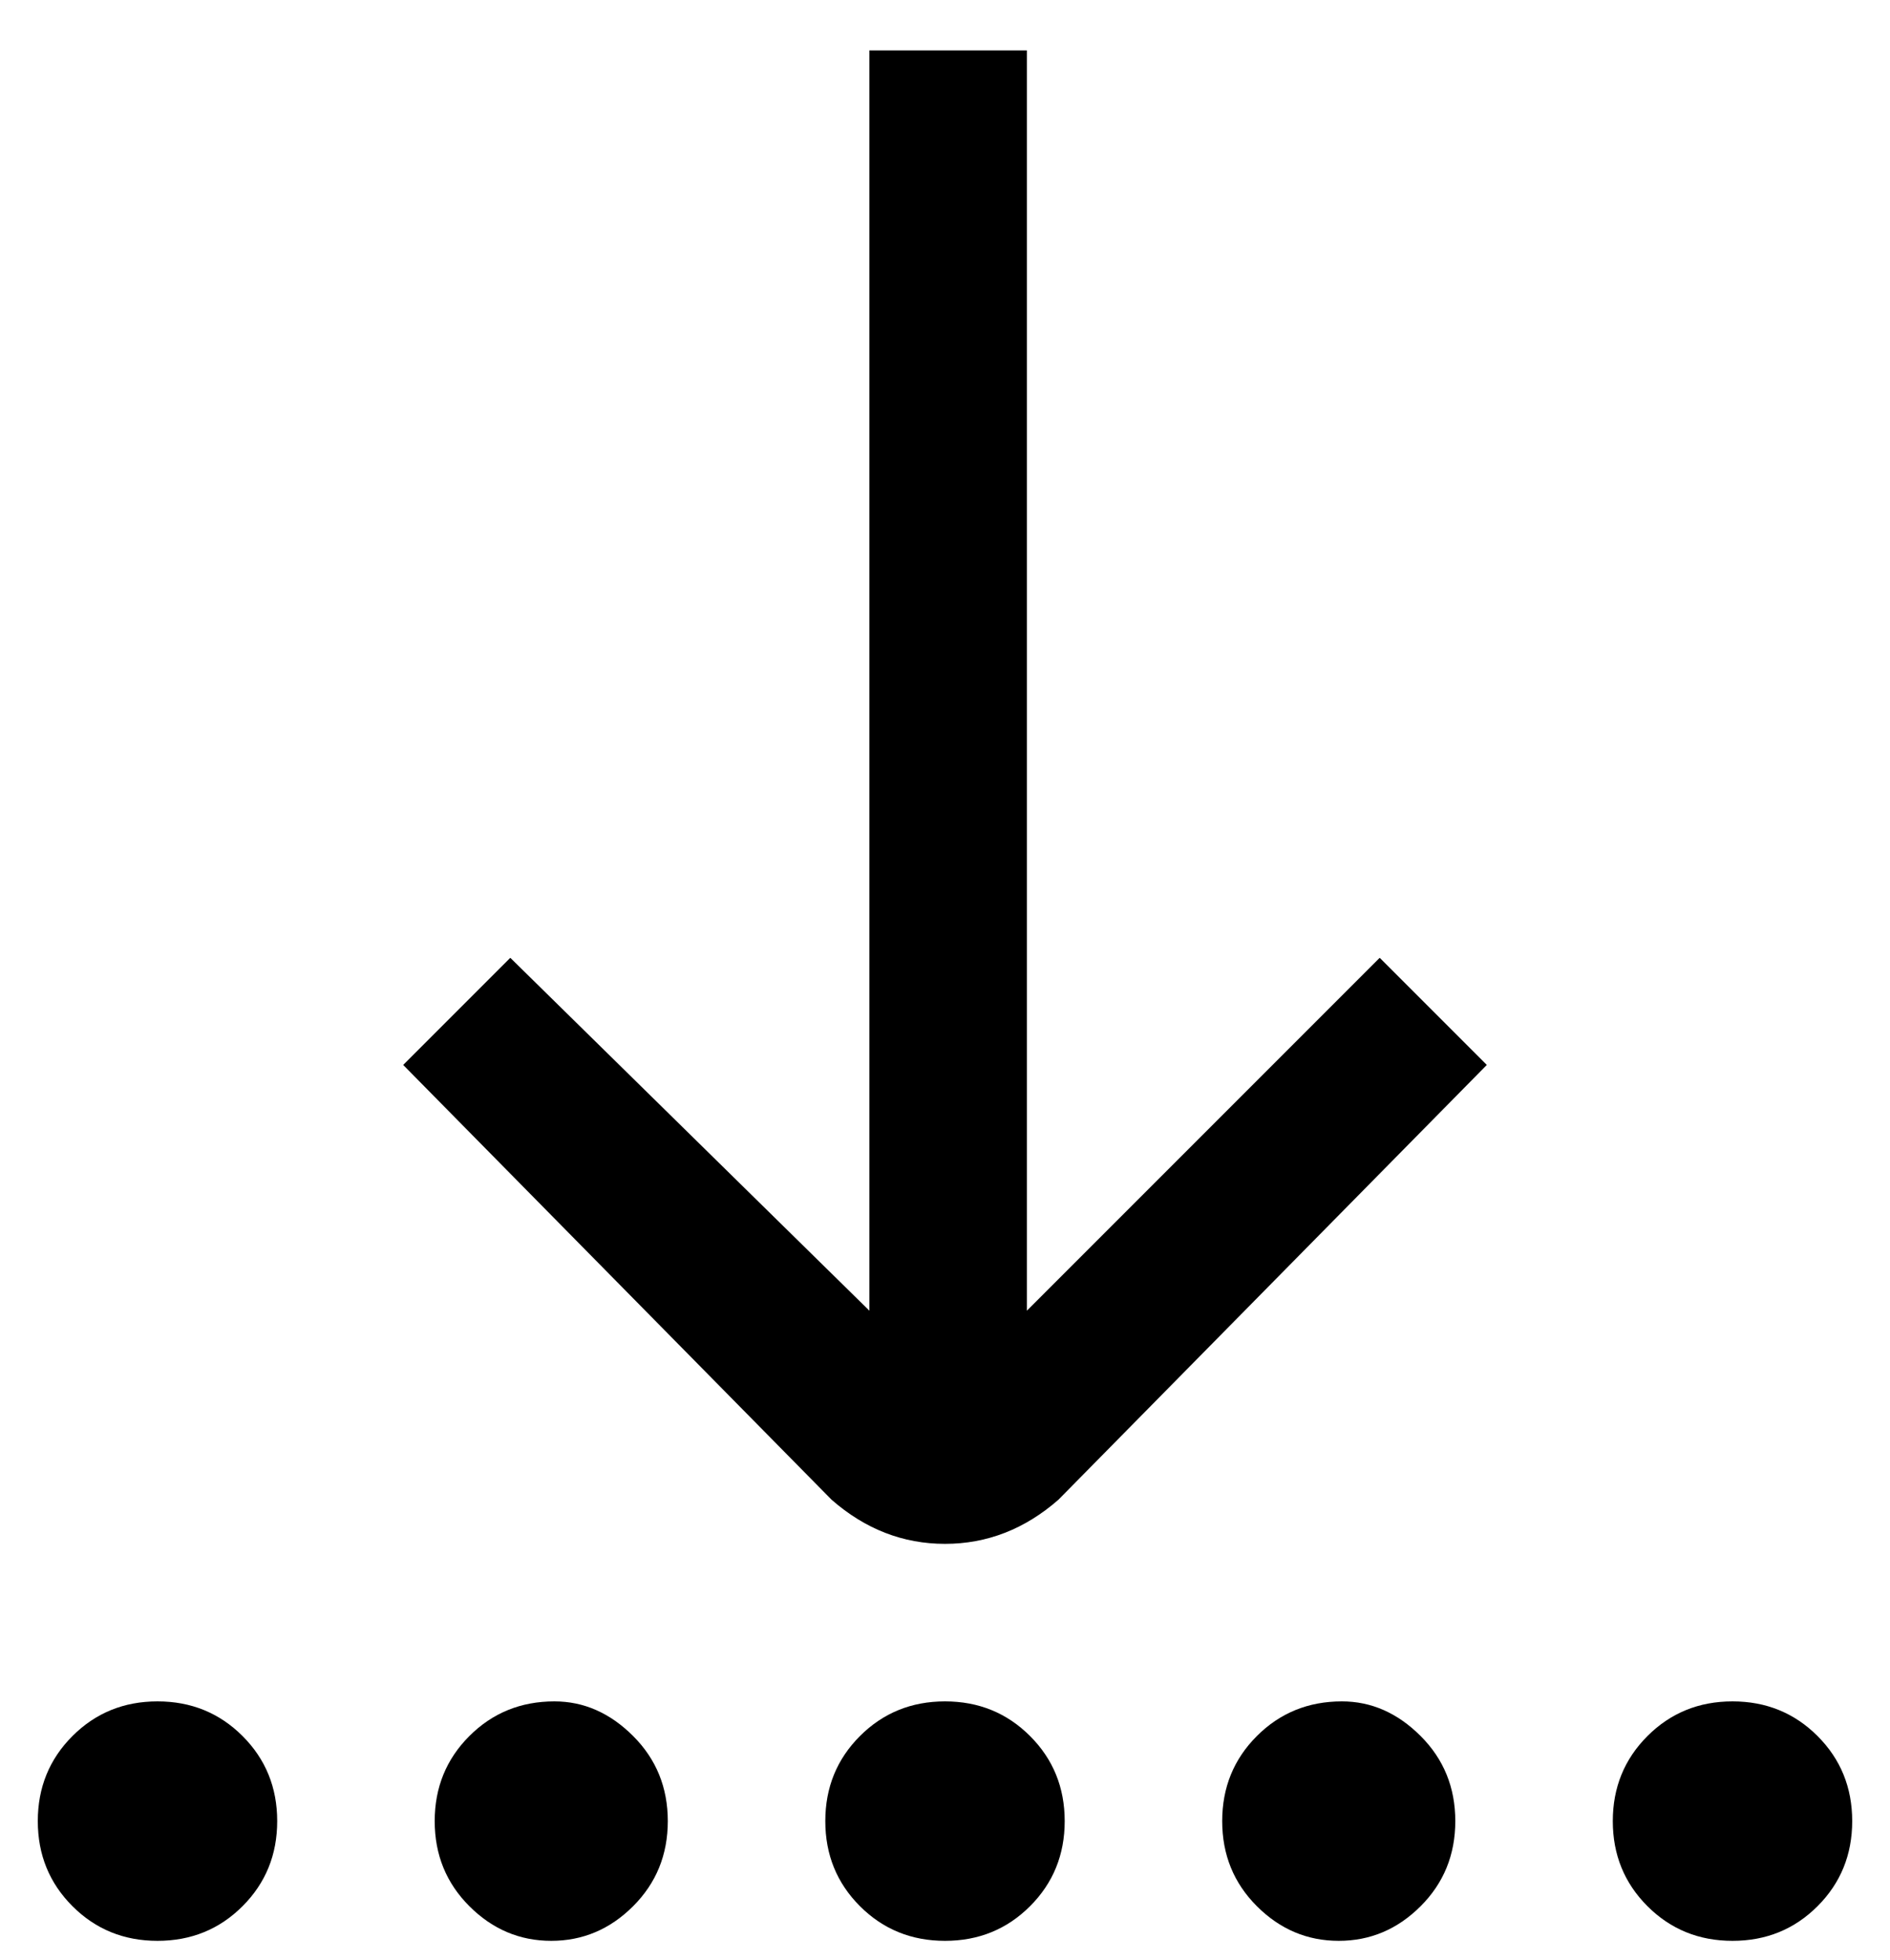 <svg viewBox="0 0 300 311" xmlns="http://www.w3.org/2000/svg"><path d="M236 169l-17-17-56 56V8h-25v200l-57-56-17 17 68 69q8 7 18 7t18-7l68-69zm-67 120q0 8-5.5 13.5T150 308q-8 0-13.5-5.5T131 289q0-8 5.5-13.5T150 270q8 0 13.5 5.5T169 289zm44-19q-8 0-13.5 5.5T194 289q0 8 5.5 13.5t13 5.5q7.5 0 13-5.5T231 289q0-8-5.5-13.5T213 270zm62 0q-8 0-13.5 5.5T256 289q0 8 5.5 13.5T275 308q8 0 13.5-5.5T294 289q0-8-5.5-13.5T275 270zm-187 0q-8 0-13.5 5.5T69 289q0 8 5.5 13.5t13 5.5q7.5 0 13-5.5T106 289q0-8-5.5-13.5T88 270zm-63 0q-8 0-13.5 5.5T6 289q0 8 5.5 13.5T25 308q8 0 13.5-5.5T44 289q0-8-5.5-13.5T25 270z"/></svg>
